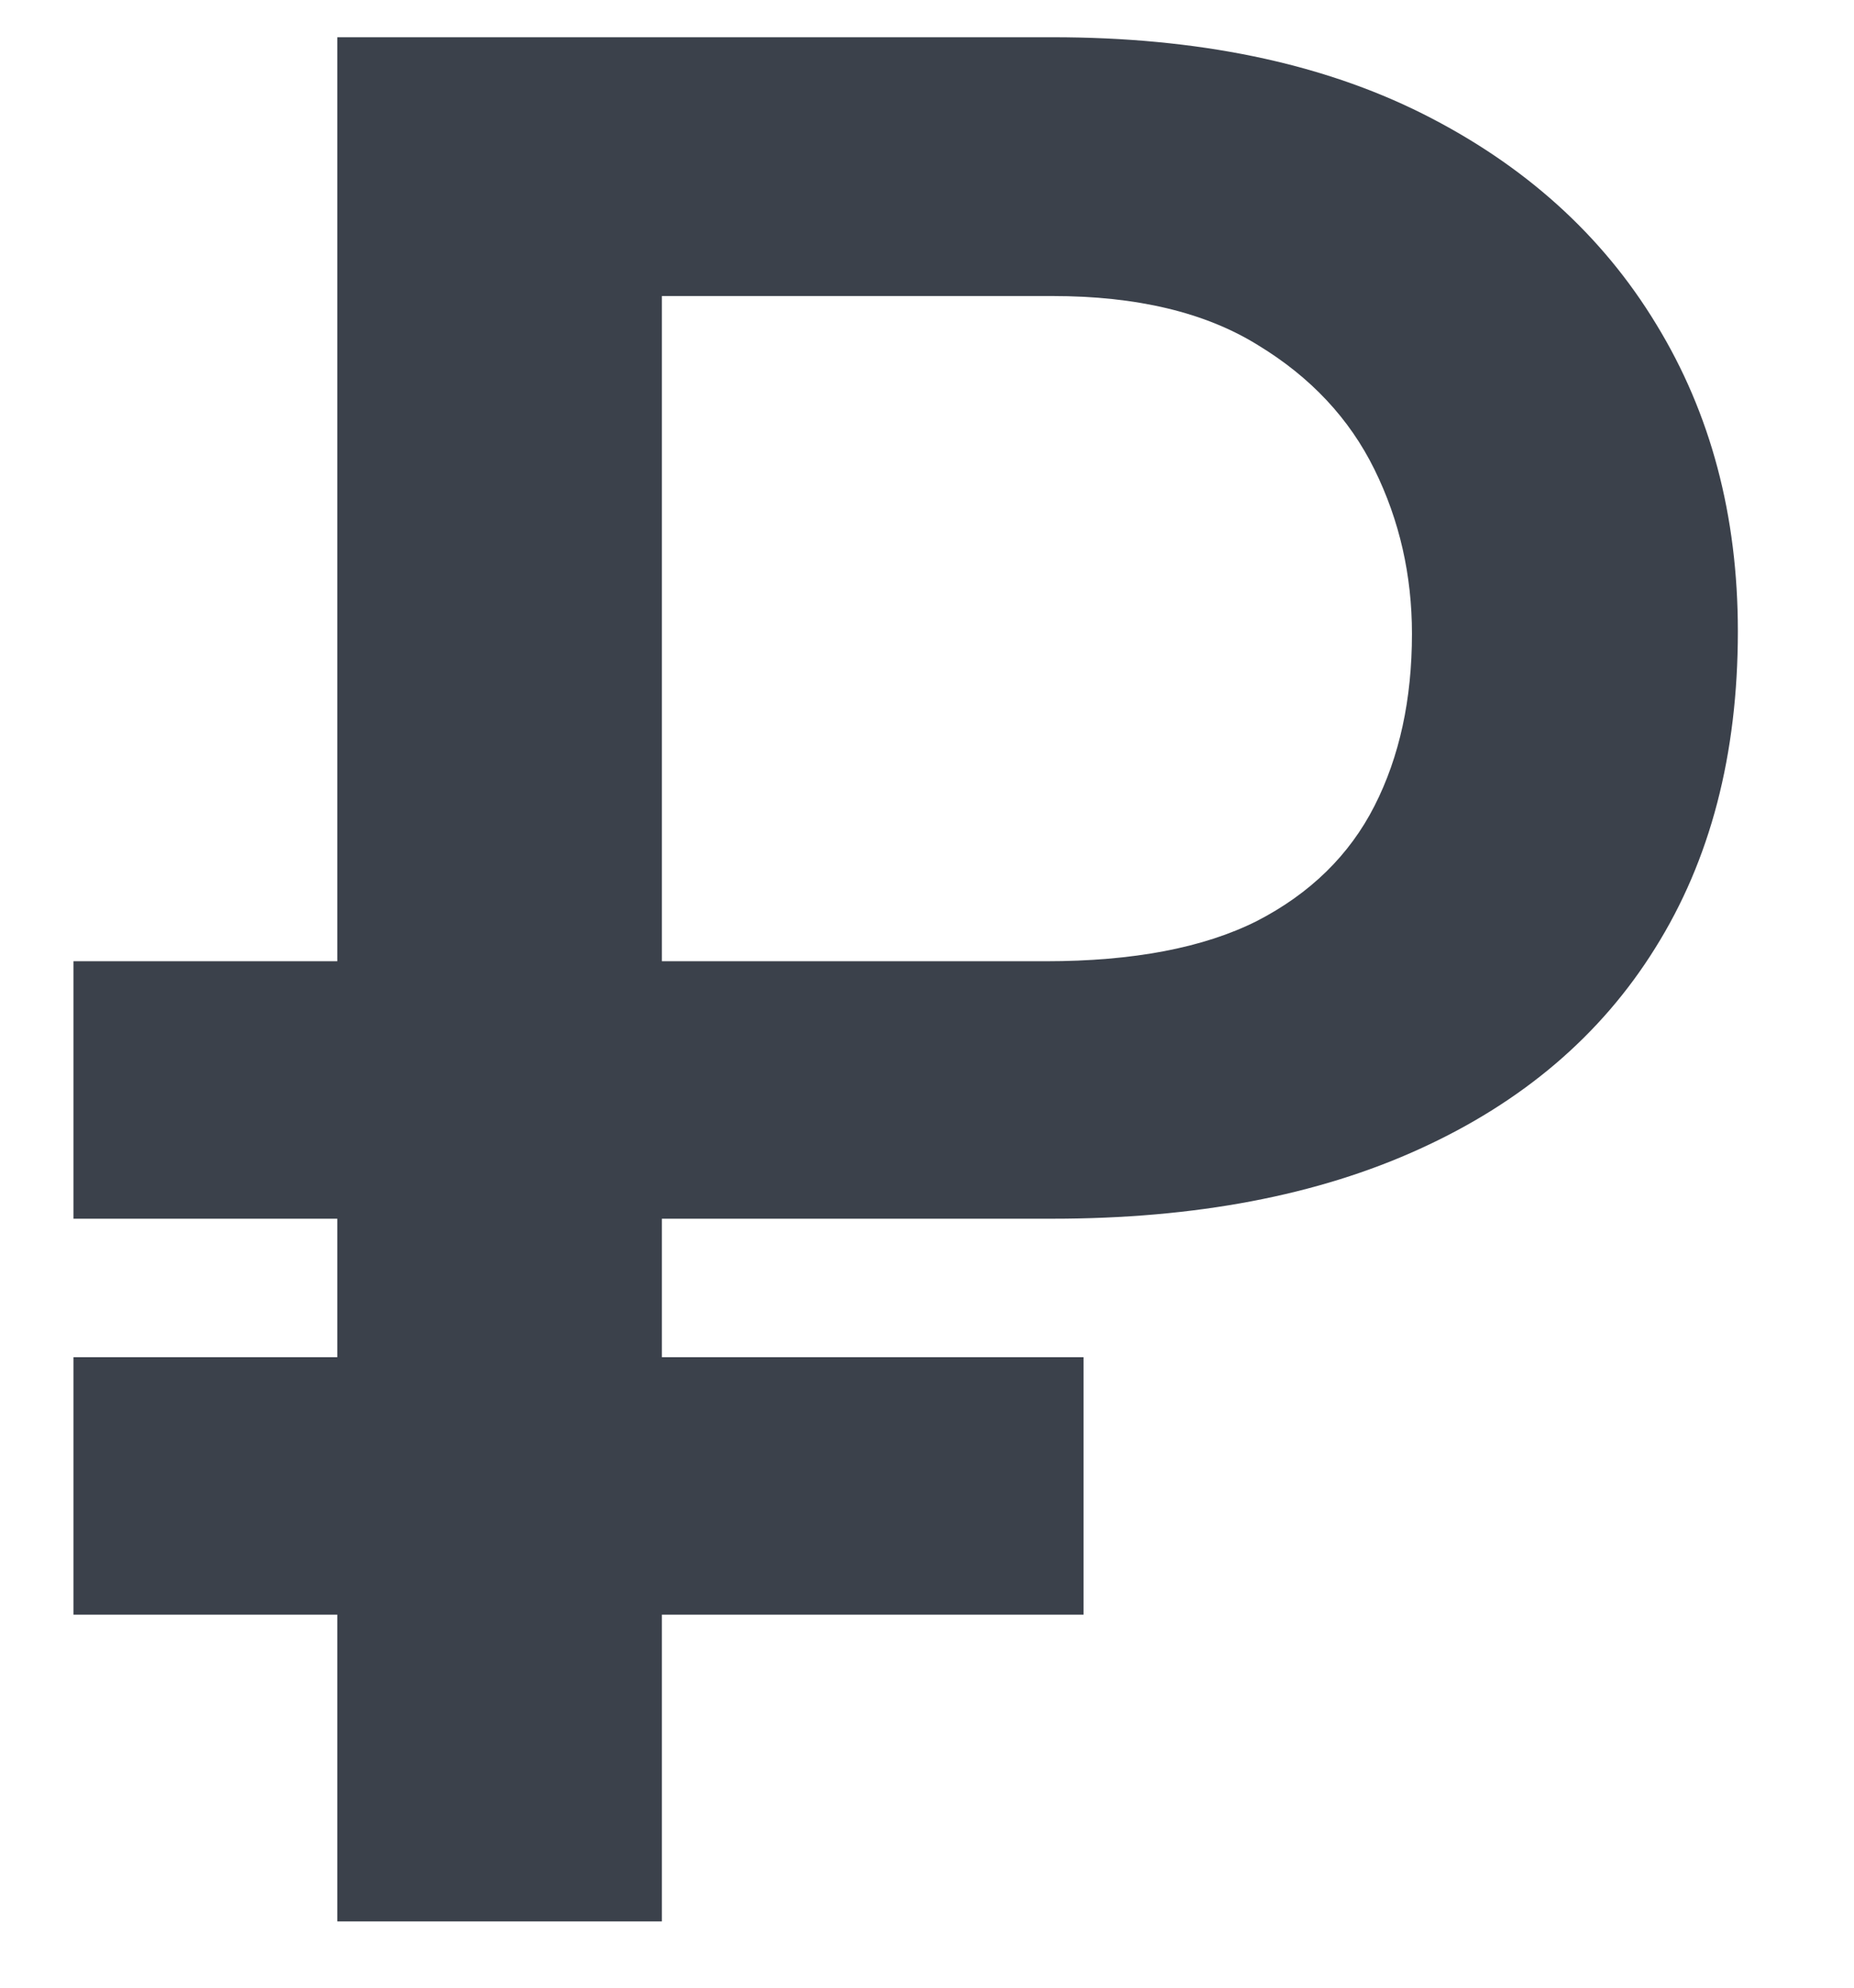 <svg width="14" height="15" viewBox="0 0 14 15" fill="none" xmlns="http://www.w3.org/2000/svg">
<path d="M7.947 9.197H0.555V7.254H7.898C8.556 7.254 9.087 7.153 9.49 6.951C9.894 6.743 10.19 6.453 10.379 6.082C10.568 5.711 10.662 5.278 10.662 4.783C10.662 4.34 10.568 3.927 10.379 3.543C10.19 3.159 9.897 2.846 9.5 2.605C9.103 2.358 8.585 2.234 7.947 2.234H4.998V14.5H2.547V0.281H7.947C9.041 0.281 9.972 0.473 10.74 0.857C11.508 1.242 12.098 1.772 12.508 2.449C12.918 3.12 13.123 3.891 13.123 4.764C13.123 5.695 12.915 6.492 12.498 7.156C12.088 7.814 11.495 8.318 10.721 8.67C9.952 9.021 9.028 9.197 7.947 9.197ZM8.182 10.242V12.185H0.555V10.242H8.182Z" fill="#3B414B"/>
</svg>
